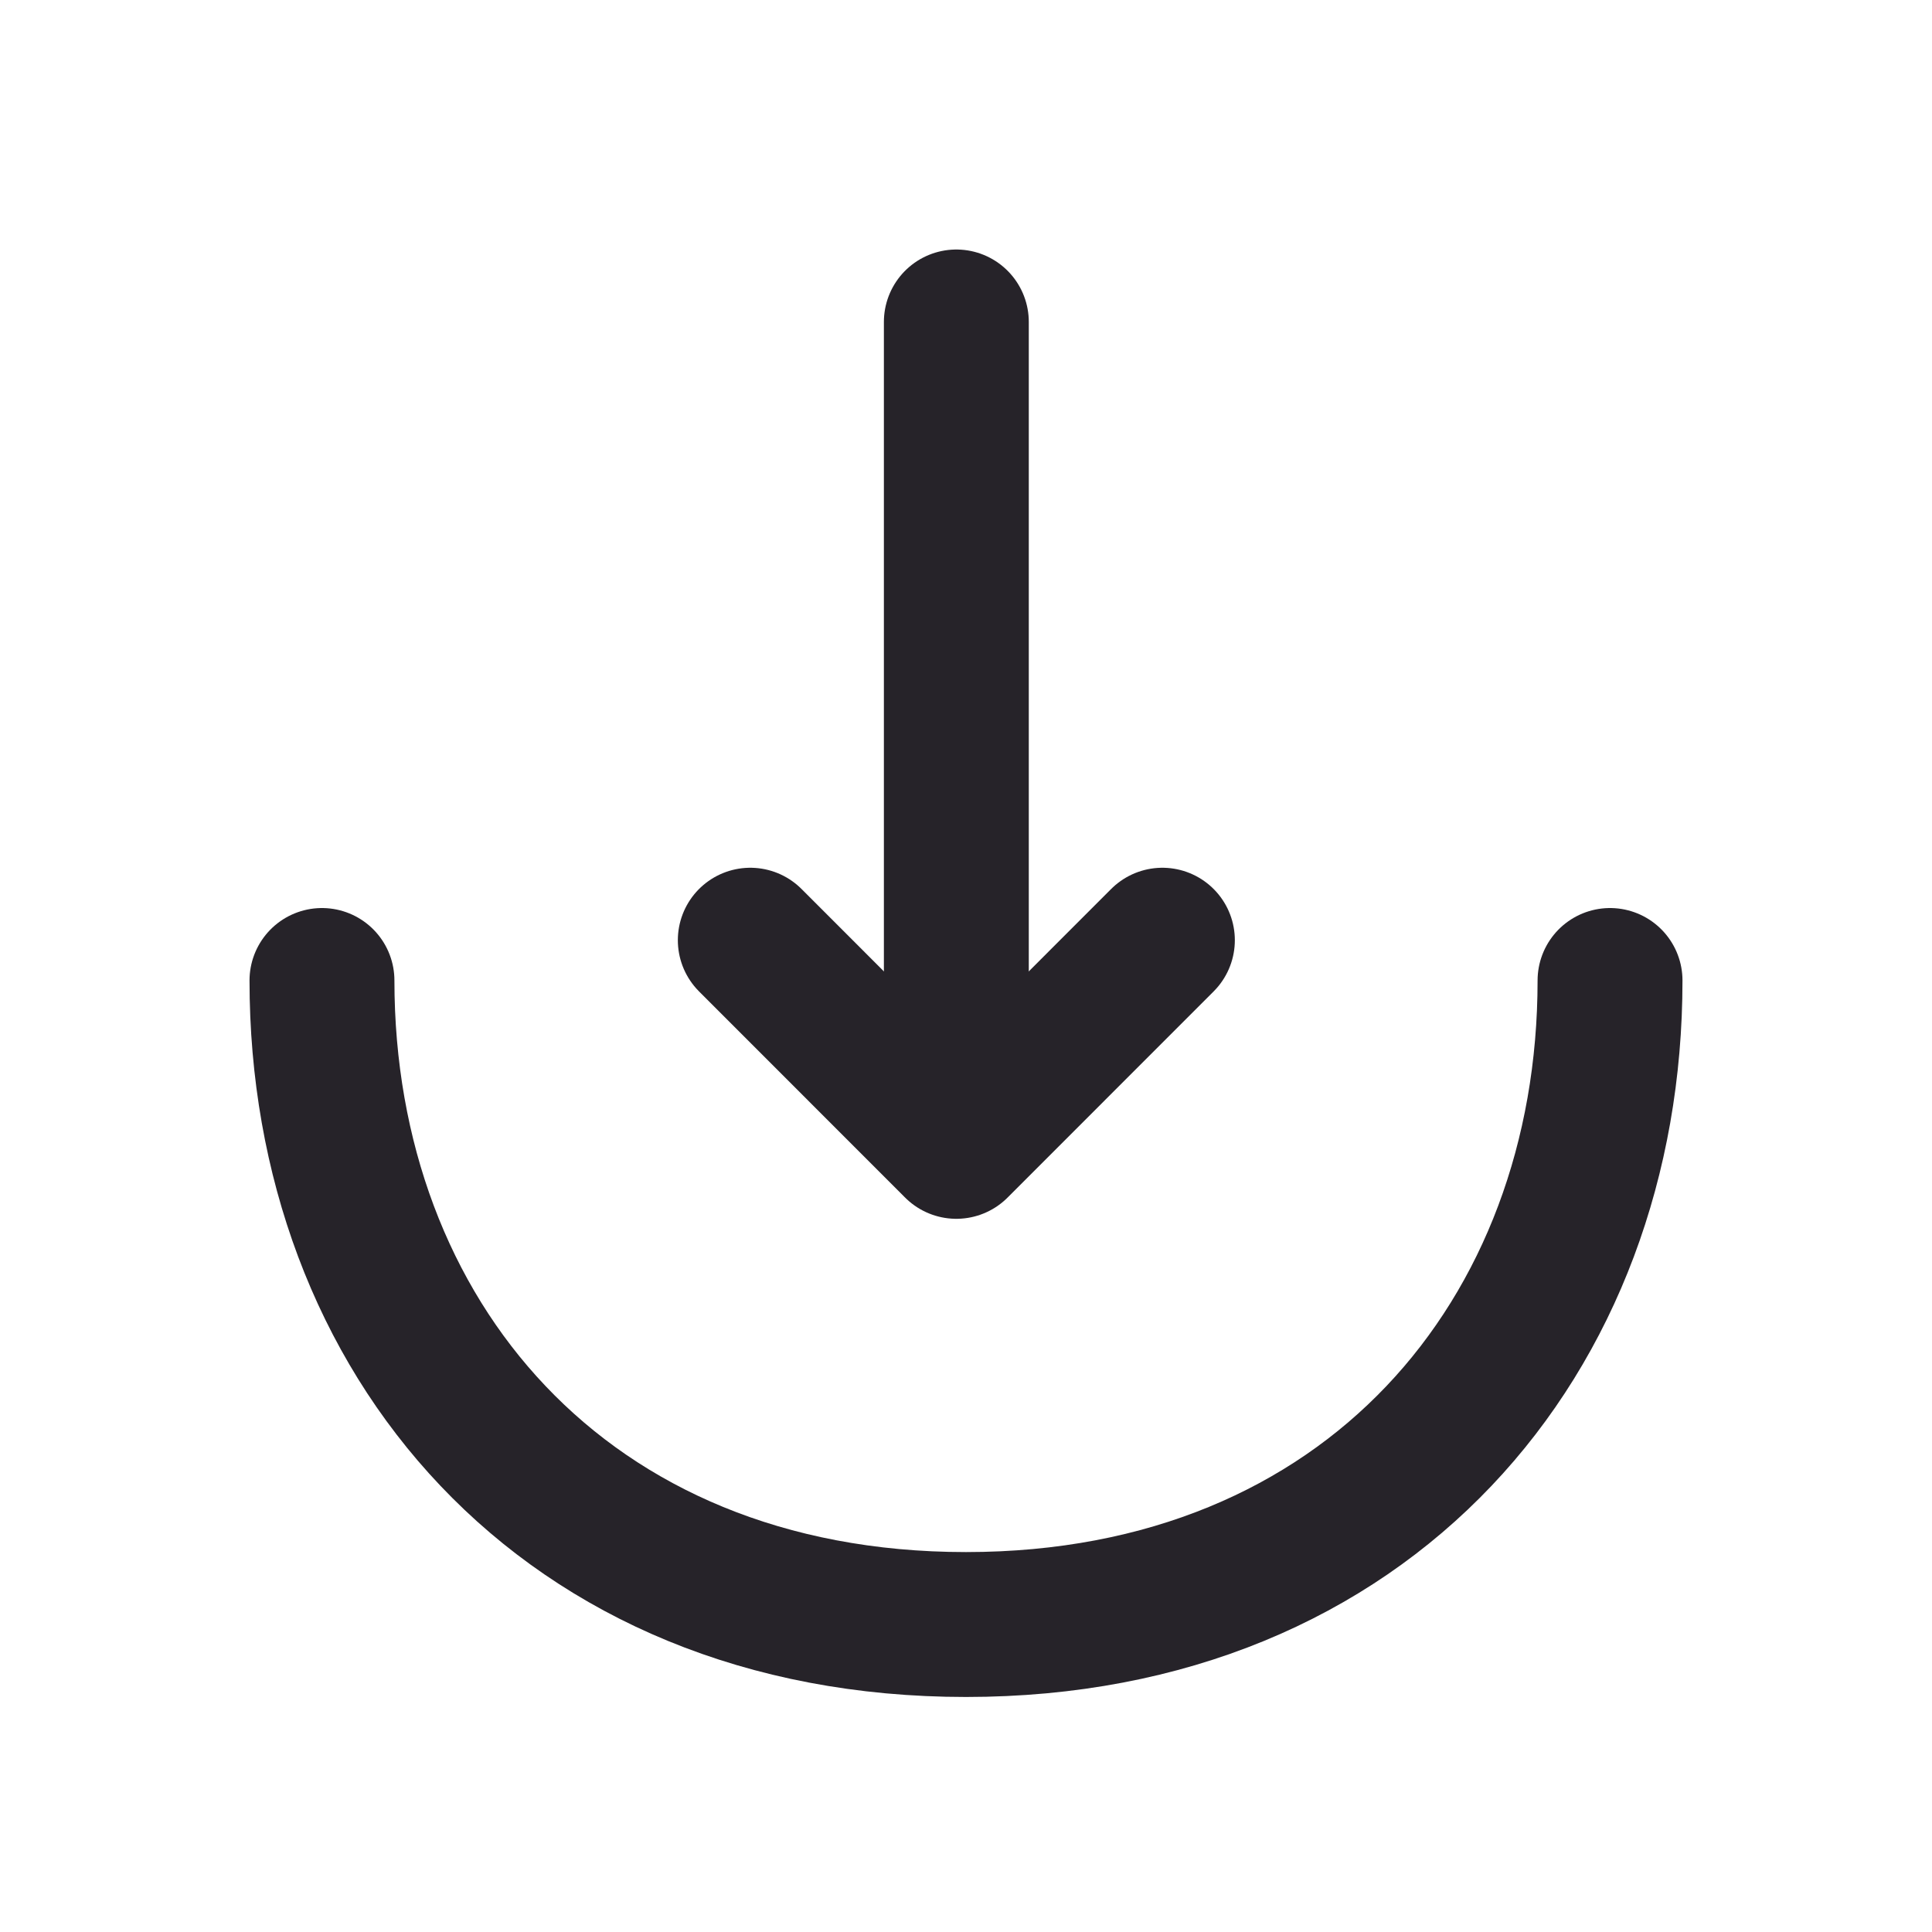<svg width="20" height="20" viewBox="0 0 20 20" fill="none" xmlns="http://www.w3.org/2000/svg">
<path d="M7.767 9.733L9.9 11.867L12.033 9.733" stroke="#262329" stroke-width="1.5" stroke-miterlimit="10" stroke-linecap="round" stroke-linejoin="round"/>
<path d="M9.9 3.333V11.808" stroke="#262329" stroke-width="1.5" stroke-miterlimit="10" stroke-linecap="round" stroke-linejoin="round"/>
<path d="M16.667 10.15C16.667 13.834 14.167 16.817 10 16.817C5.833 16.817 3.333 13.834 3.333 10.15" stroke="#262329" stroke-width="1.5" stroke-miterlimit="10" stroke-linecap="round" stroke-linejoin="round"/>
</svg>
